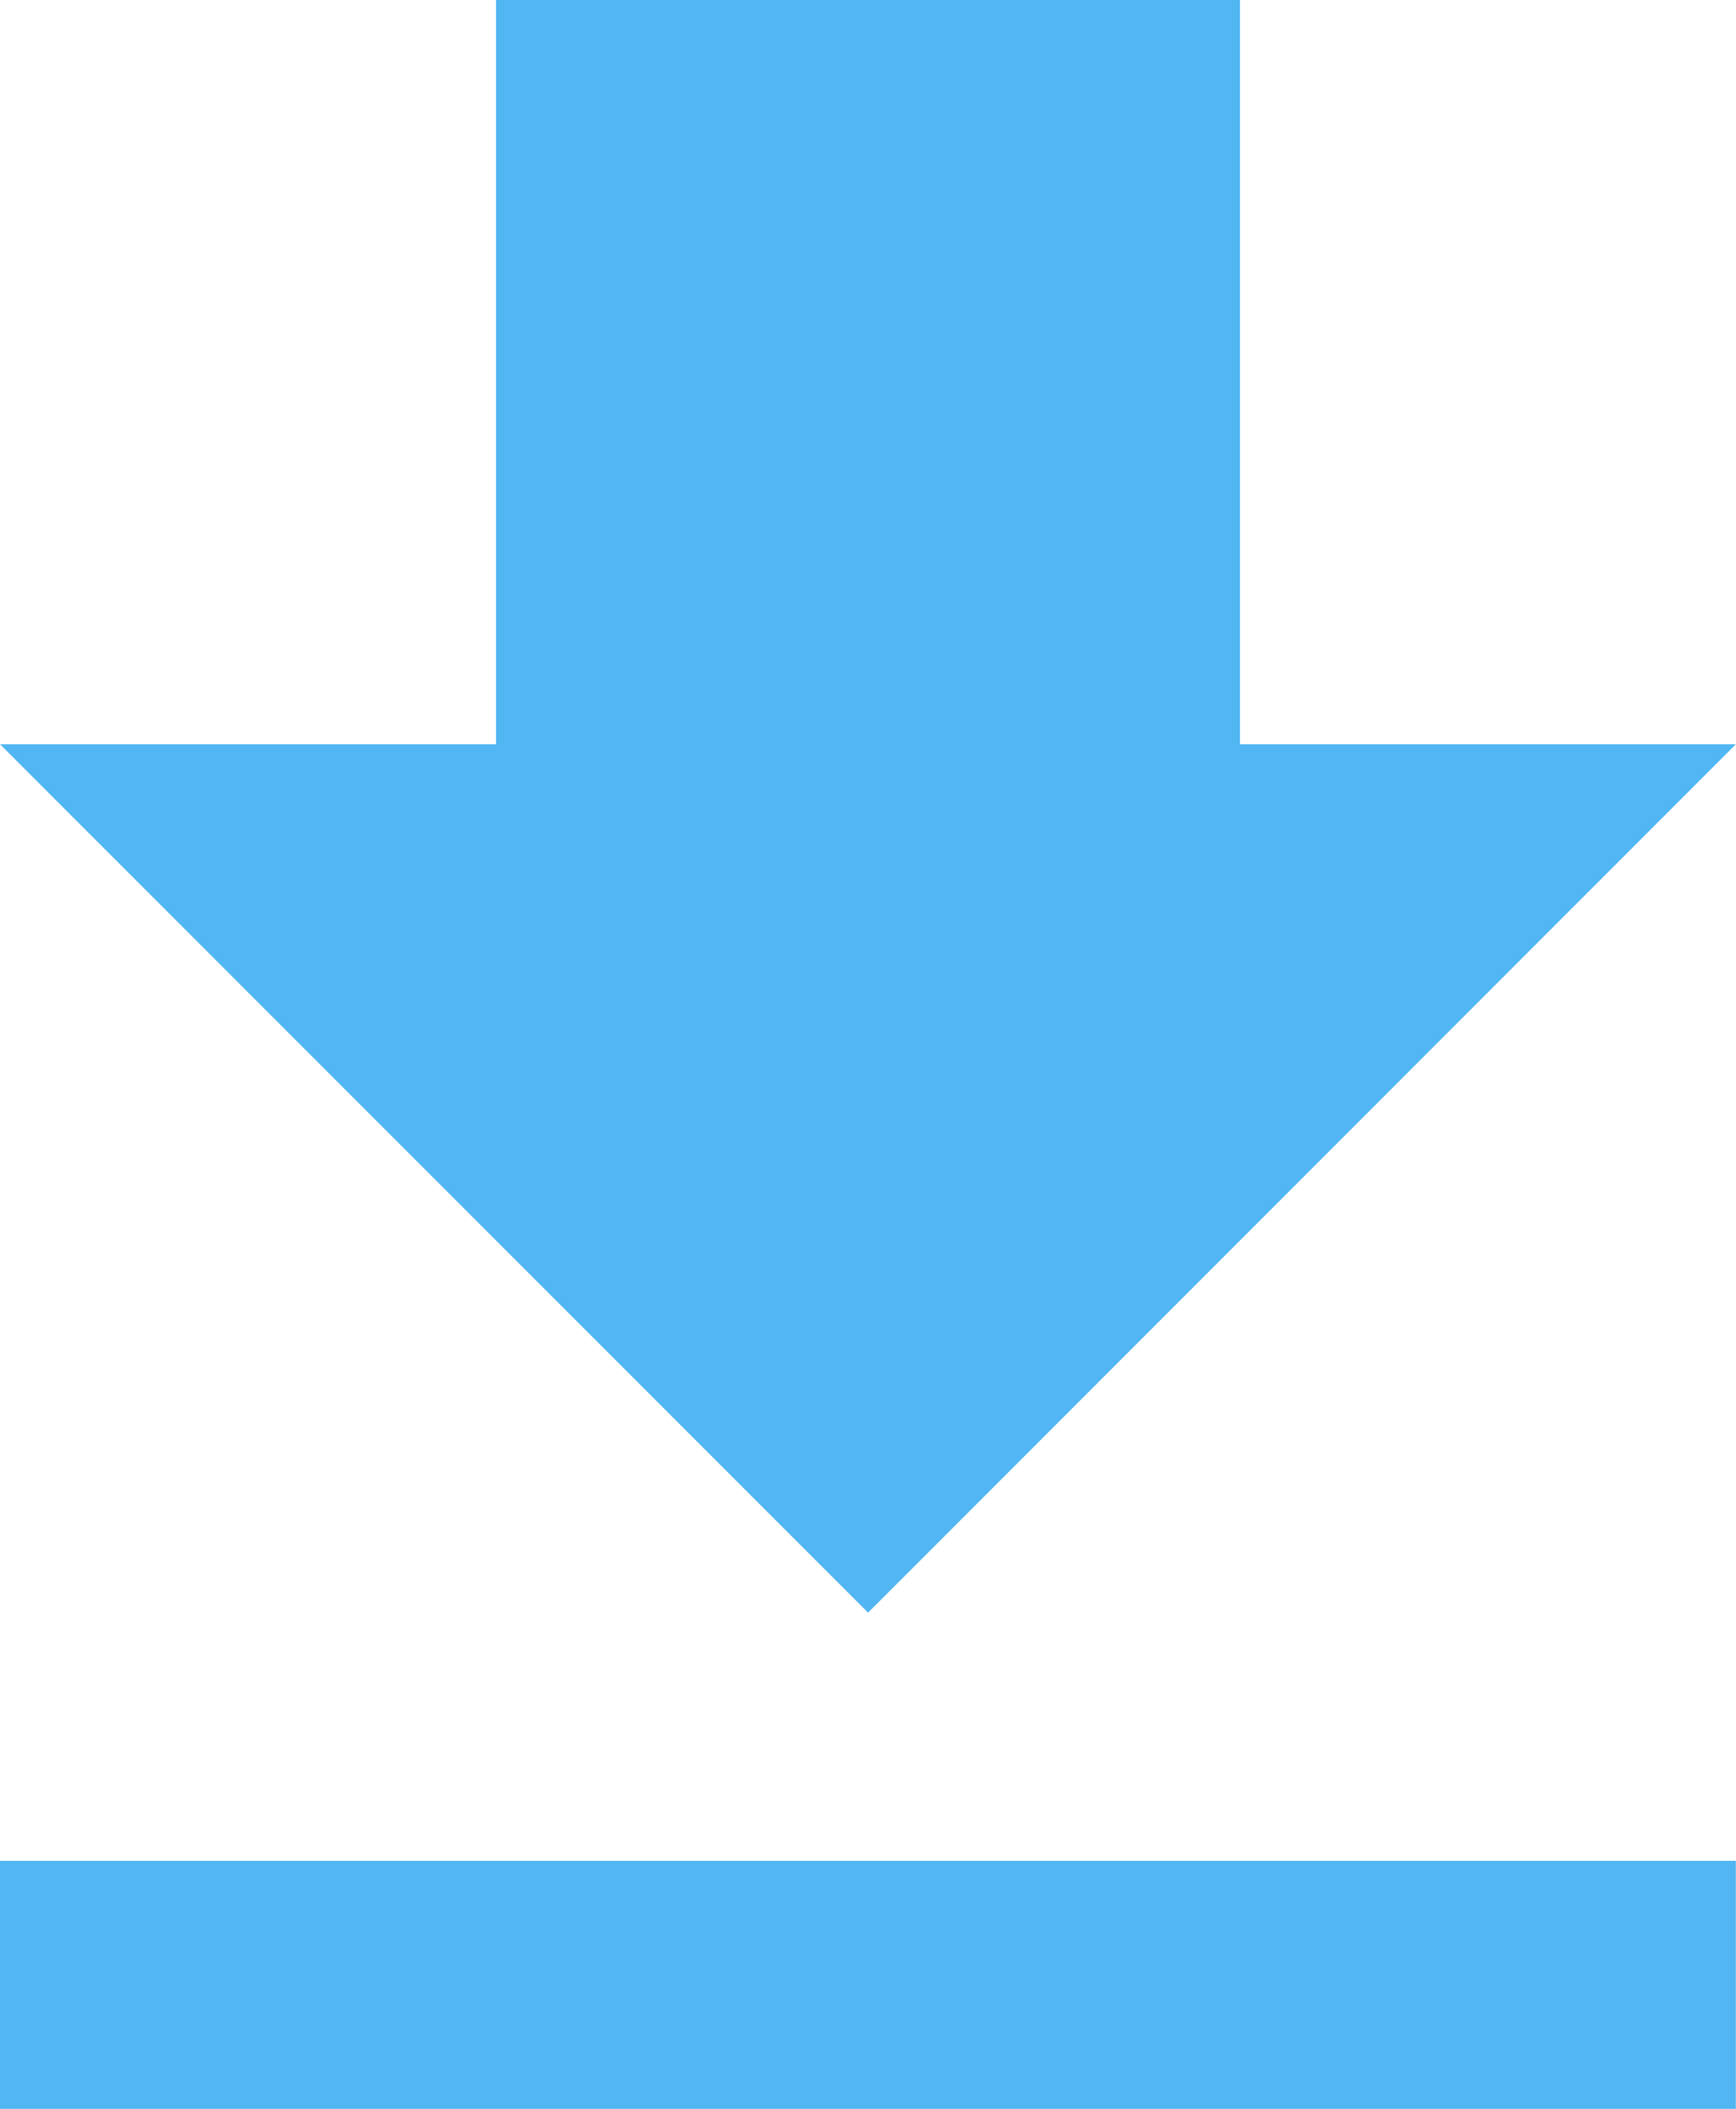 <svg xmlns="http://www.w3.org/2000/svg" width="11.301" height="13.723" viewBox="0 0 11.301 13.723"><path d="M16.3,7.843H13.072V3H8.229V7.843H5l5.651,5.651ZM5,15.109v1.614H16.3V15.109Z" transform="translate(-5 -3)" fill="#51b6f2"/></svg>